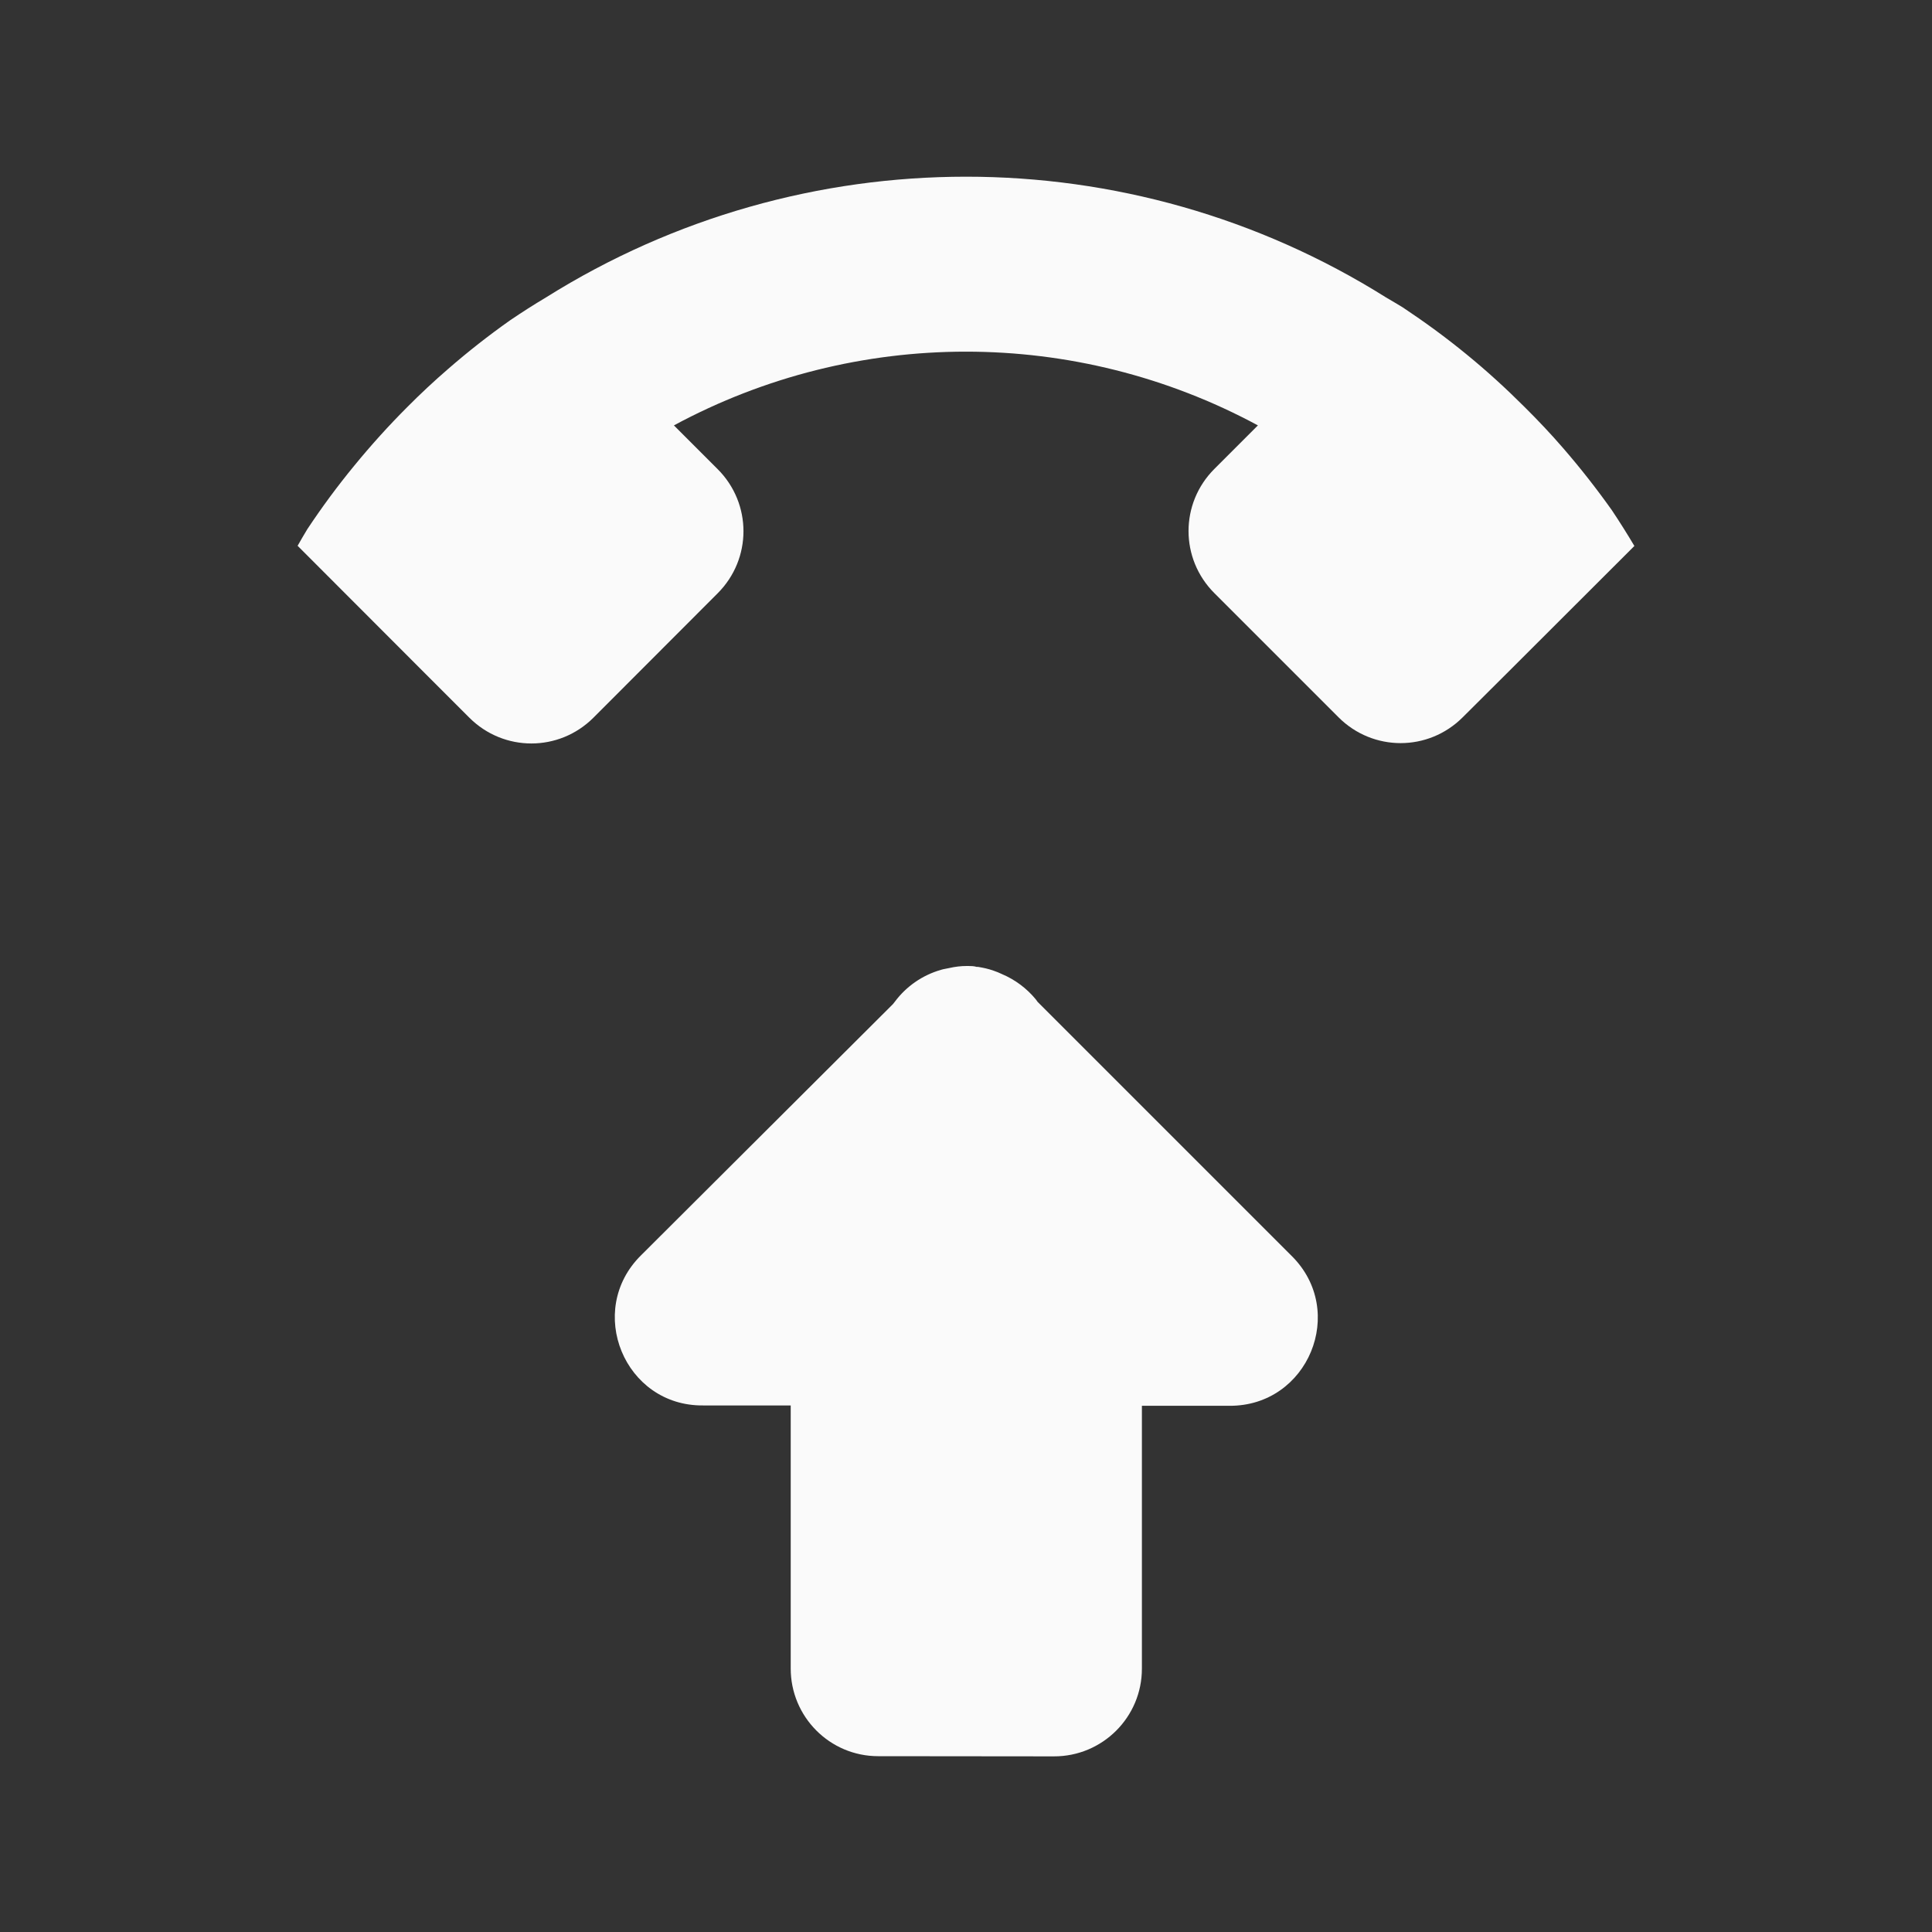 <?xml version="1.0" encoding="UTF-8" standalone="no"?>
<!-- Created with Inkscape (http://www.inkscape.org/) -->

<svg
   xmlns:dc="http://purl.org/dc/elements/1.1/"
   xmlns:cc="http://creativecommons.org/ns#"
   xmlns:rdf="http://www.w3.org/1999/02/22-rdf-syntax-ns#"
   xmlns:svg="http://www.w3.org/2000/svg"
   xmlns="http://www.w3.org/2000/svg"
   xmlns:sodipodi="http://sodipodi.sourceforge.net/DTD/sodipodi-0.dtd"
   xmlns:inkscape="http://www.inkscape.org/namespaces/inkscape"
   width="22"
   height="22"
   viewBox="0 0 22 22"
   id="svg2"
   version="1.1"
   inkscape:version="0.92.3 (unknown)"
   sodipodi:docname="dialer-call-start.svg">
  <rect x="0" y="0" width="22" height="22" fill="#333333" stroke="none"/>
  <defs
     id="defs3051">
    <style
       type="text/css"
       id="current-color-scheme">
      .ColorScheme-Text {
        color:#fafafa;
      }
      </style>
  </defs>
  <sodipodi:namedview
     id="base"
     pagecolor="#ffffff"
     bordercolor="#666666"
     borderopacity="1.0"
     inkscape:pageopacity="0.0"
     inkscape:pageshadow="2"
     inkscape:zoom="45.254834"
     inkscape:cx="14.139591"
     inkscape:cy="9.2118204"
     inkscape:document-units="px"
     inkscape:current-layer="layer1"
     showgrid="true"
     units="px"
     inkscape:showpageshadow="false"
     borderlayer="true"
     showguides="true"
     inkscape:guide-bbox="true"
     inkscape:window-width="2560"
     inkscape:window-height="1378"
     inkscape:window-x="0"
     inkscape:window-y="32"
     inkscape:window-maximized="1">
    <inkscape:grid
       type="xygrid"
       id="grid4136"
       empspacing="2" />
    <sodipodi:guide
       position="0,20"
       orientation="0,1"
       id="guide4140"
       inkscape:label="Icon Max Height"
       inkscape:color="rgb(233,30,99)"
       inkscape:locked="false" />
    <sodipodi:guide
       position="0,2"
       orientation="0,1"
       id="guide4142"
       inkscape:label="Icon Baseline"
       inkscape:color="rgb(233,30,99)"
       inkscape:locked="false" />
    <sodipodi:guide
       position="11,0"
       orientation="1,0"
       id="guide4144"
       inkscape:label="Center Vertical"
       inkscape:color="rgb(221,44,0)"
       inkscape:locked="false" />
    <sodipodi:guide
       position="15,11"
       orientation="0,1"
       id="guide4146"
       inkscape:label="Center Horizontal"
       inkscape:color="rgb(221,44,0)"
       inkscape:locked="false" />
  </sodipodi:namedview>
  <g
     inkscape:label="Capa 1"
     inkscape:groupmode="layer"
     id="layer1"
     transform="translate(0,-1030.362)">
    <path
       style="fill:currentColor;fill-opacity:1;stroke:none" class="ColorScheme-Text"
       d="m 11,2.012 c -1.66,6.25e-5 -3.321,0.458 -4.783,1.375 -0.138,0.082 -0.275,0.17 -0.408,0.26 -0.245,0.173 -0.481,0.358 -0.707,0.555 -0.161,0.139 -0.315,0.283 -0.465,0.434 -0.212,0.212 -0.414,0.436 -0.604,0.668 C 3.843,5.535 3.666,5.775 3.5,6.025 3.462,6.088 3.425,6.151 3.389,6.215 L 4.848,7.676 5.344,8.172 c 0.392,0.392 1.022,0.392 1.414,0 L 8.172,6.756 c 0.392,-0.392 0.392,-1.022 0,-1.414 L 7.674,4.844 c 2.076,-1.12 4.575,-1.119 6.65,0 l -0.496,0.496 c -0.392,0.392 -0.392,1.022 0,1.414 l 1.414,1.414 c 0.392,0.392 1.022,0.392 1.414,0 l 0.5,-0.498 1.455,-1.453 C 18.529,6.079 18.443,5.942 18.354,5.809 18.18,5.564 17.995,5.328 17.799,5.102 17.66,4.941 17.514,4.787 17.363,4.637 17.151,4.425 16.93,4.223 16.697,4.033 16.465,3.843 16.223,3.666 15.973,3.5 15.91,3.462 15.847,3.424 15.783,3.387 14.321,2.469 12.66,2.012 11,2.012 Z M 12,20 l -2,-0.002 c -0.552,0 -0.998,-0.45 -0.996,-1.002 V 16.004 H 8.008 c -0.897,0.01 -1.346,-1.082 -0.707,-1.711 l 2.867,-2.859 0.023,-0.029 c 0.13,-0.174 0.314,-0.301 0.523,-0.361 0.03,-0.01 0.063,-0.013 0.096,-0.021 0.065,-0.015 0.132,-0.023 0.199,-0.023 h 0.016 c 0.03,10e-4 0.064,-2.34e-4 0.096,0.01 0.004,-10e-5 0.012,-10e-5 0.016,0 0.06,0.01 0.118,0.022 0.176,0.043 0.034,0.011 0.064,0.024 0.096,0.039 0.149,0.063 0.282,0.162 0.385,0.287 0.008,0.011 0.014,0.018 0.021,0.029 l 2.891,2.891 c 0.639,0.629 0.19,1.715 -0.707,1.709 h -0.996 v 2.992 C 13.004,19.552 12.555,20.002 12,20 Z"
       transform="translate(0,1030.362)"
       id="path7359"
       inkscape:connector-curvature="0"
       sodipodi:nodetypes="sccccccccccccccccccccccccccsccccccccccscccccccccccc" />
  </g>
</svg>
